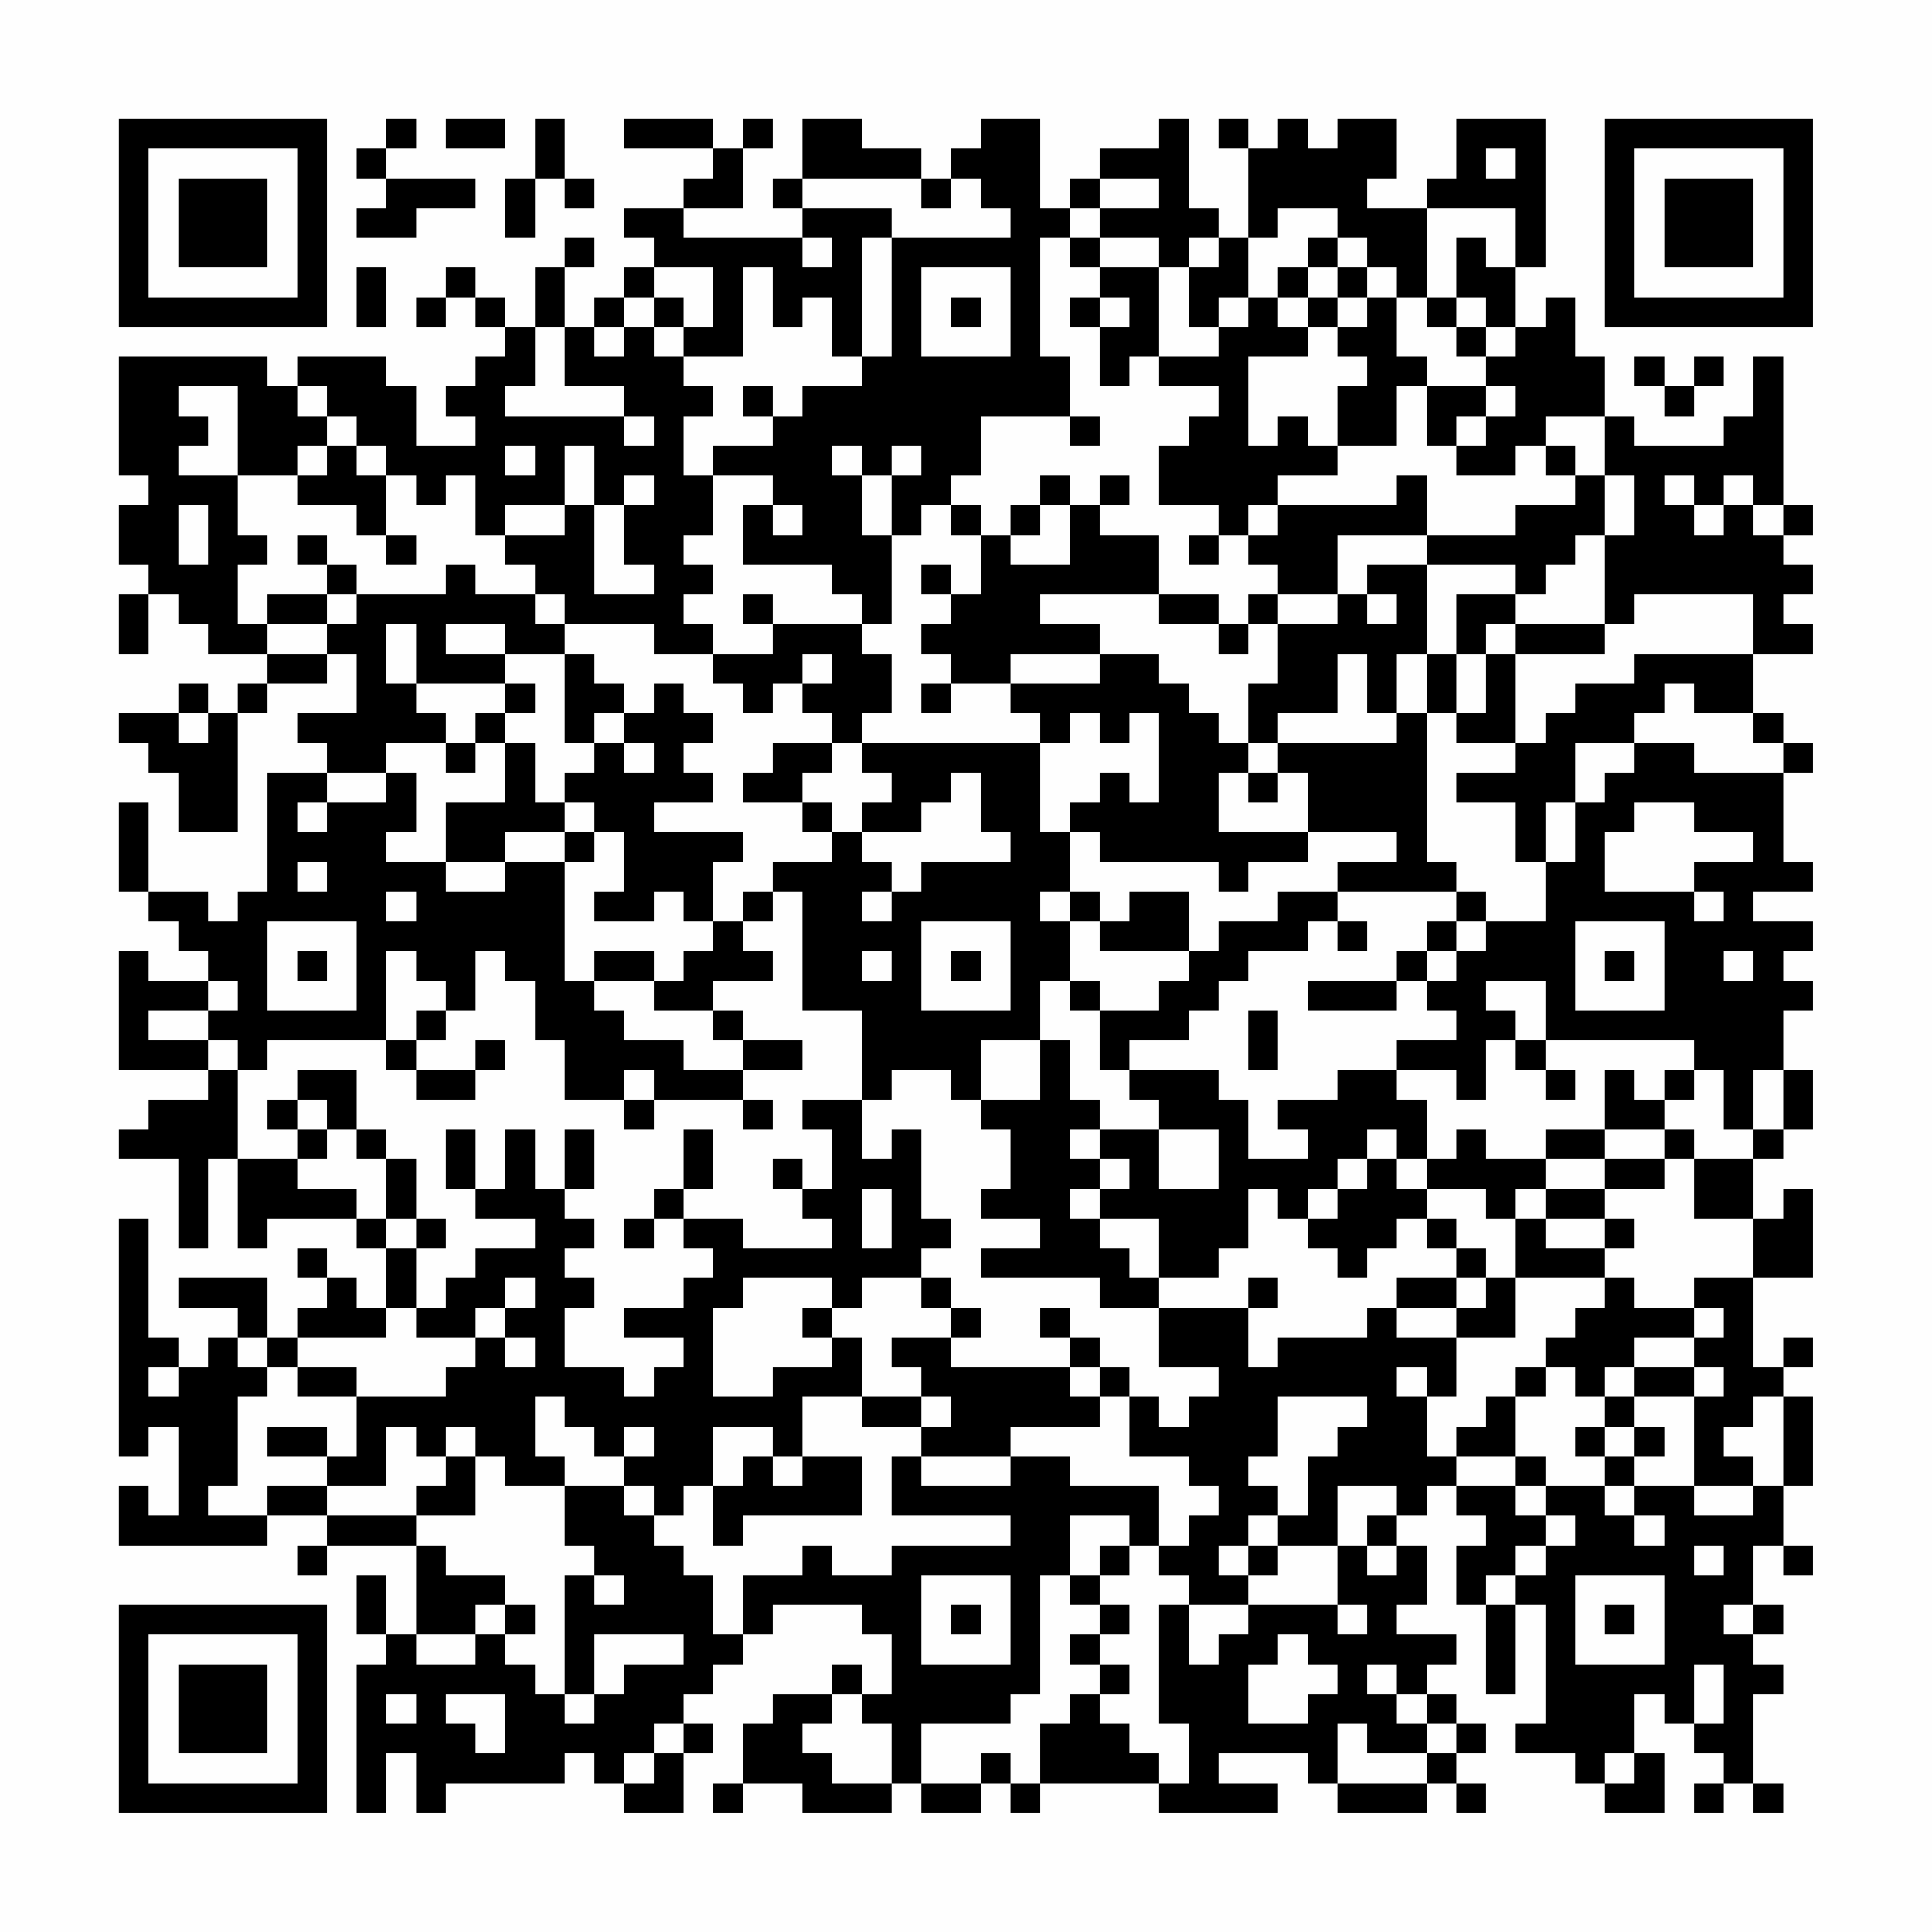 <?xml version="1.0" encoding="UTF-8"?>
<svg xmlns="http://www.w3.org/2000/svg" version="1.1" width="300" height="300" viewBox="0 0 300 300"><rect x="0" y="0" width="300" height="300" fill="#fefefe"/><g transform="scale(4.615)"><g transform="translate(4,4)"><path fill-rule="evenodd" d="M9 0L9 1L8 1L8 2L9 2L9 3L8 3L8 4L10 4L10 3L12 3L12 2L9 2L9 1L10 1L10 0ZM11 0L11 1L13 1L13 0ZM14 0L14 2L13 2L13 4L14 4L14 2L15 2L15 3L16 3L16 2L15 2L15 0ZM17 0L17 1L20 1L20 2L19 2L19 3L17 3L17 4L18 4L18 5L17 5L17 6L16 6L16 7L15 7L15 5L16 5L16 4L15 4L15 5L14 5L14 7L13 7L13 6L12 6L12 5L11 5L11 6L10 6L10 7L11 7L11 6L12 6L12 7L13 7L13 8L12 8L12 9L11 9L11 10L12 10L12 11L10 11L10 9L9 9L9 8L6 8L6 9L5 9L5 8L0 8L0 12L1 12L1 13L0 13L0 15L1 15L1 16L0 16L0 18L1 18L1 16L2 16L2 17L3 17L3 18L5 18L5 19L4 19L4 20L3 20L3 19L2 19L2 20L0 20L0 21L1 21L1 22L2 22L2 24L4 24L4 20L5 20L5 19L7 19L7 18L8 18L8 20L6 20L6 21L7 21L7 22L5 22L5 26L4 26L4 27L3 27L3 26L1 26L1 23L0 23L0 26L1 26L1 27L2 27L2 28L3 28L3 29L1 29L1 28L0 28L0 32L3 32L3 33L1 33L1 34L0 34L0 35L2 35L2 38L3 38L3 35L4 35L4 38L5 38L5 37L8 37L8 38L9 38L9 40L8 40L8 39L7 39L7 38L6 38L6 39L7 39L7 40L6 40L6 41L5 41L5 39L2 39L2 40L4 40L4 41L3 41L3 42L2 42L2 41L1 41L1 37L0 37L0 45L1 45L1 44L2 44L2 47L1 47L1 46L0 46L0 48L5 48L5 47L7 47L7 48L6 48L6 49L7 49L7 48L10 48L10 51L9 51L9 49L8 49L8 51L9 51L9 52L8 52L8 57L9 57L9 55L10 55L10 57L11 57L11 56L15 56L15 55L16 55L16 56L17 56L17 57L19 57L19 55L20 55L20 54L19 54L19 53L20 53L20 52L21 52L21 51L22 51L22 50L25 50L25 51L26 51L26 53L25 53L25 52L24 52L24 53L22 53L22 54L21 54L21 56L20 56L20 57L21 57L21 56L23 56L23 57L26 57L26 56L27 56L27 57L29 57L29 56L30 56L30 57L31 57L31 56L35 56L35 57L39 57L39 56L37 56L37 55L40 55L40 56L41 56L41 57L44 57L44 56L45 56L45 57L46 57L46 56L45 56L45 55L46 55L46 54L45 54L45 53L44 53L44 52L45 52L45 51L43 51L43 50L44 50L44 48L43 48L43 47L44 47L44 46L45 46L45 47L46 47L46 48L45 48L45 50L46 50L46 53L47 53L47 50L48 50L48 54L47 54L47 55L49 55L49 56L50 56L50 57L52 57L52 55L51 55L51 53L52 53L52 54L53 54L53 55L54 55L54 56L53 56L53 57L54 57L54 56L55 56L55 57L56 57L56 56L55 56L55 53L56 53L56 52L55 52L55 51L56 51L56 50L55 50L55 48L56 48L56 49L57 49L57 48L56 48L56 46L57 46L57 43L56 43L56 42L57 42L57 41L56 41L56 42L55 42L55 39L57 39L57 36L56 36L56 37L55 37L55 35L56 35L56 34L57 34L57 32L56 32L56 30L57 30L57 29L56 29L56 28L57 28L57 27L55 27L55 26L57 26L57 25L56 25L56 22L57 22L57 21L56 21L56 20L55 20L55 18L57 18L57 17L56 17L56 16L57 16L57 15L56 15L56 14L57 14L57 13L56 13L56 8L55 8L55 10L54 10L54 11L51 11L51 10L50 10L50 8L49 8L49 6L48 6L48 7L47 7L47 5L48 5L48 0L45 0L45 2L44 2L44 3L42 3L42 2L43 2L43 0L41 0L41 1L40 1L40 0L39 0L39 1L38 1L38 0L37 0L37 1L38 1L38 4L37 4L37 3L36 3L36 0L35 0L35 1L33 1L33 2L32 2L32 3L31 3L31 0L29 0L29 1L28 1L28 2L27 2L27 1L25 1L25 0L23 0L23 2L22 2L22 3L23 3L23 4L19 4L19 3L21 3L21 1L22 1L22 0L21 0L21 1L20 1L20 0ZM46 1L46 2L47 2L47 1ZM23 2L23 3L26 3L26 4L25 4L25 8L24 8L24 6L23 6L23 7L22 7L22 5L21 5L21 8L19 8L19 7L20 7L20 5L18 5L18 6L17 6L17 7L16 7L16 8L17 8L17 7L18 7L18 8L19 8L19 9L20 9L20 10L19 10L19 12L20 12L20 14L19 14L19 15L20 15L20 16L19 16L19 17L20 17L20 18L18 18L18 17L15 17L15 16L14 16L14 15L13 15L13 14L15 14L15 13L16 13L16 16L18 16L18 15L17 15L17 13L18 13L18 12L17 12L17 13L16 13L16 11L15 11L15 13L13 13L13 14L12 14L12 12L11 12L11 13L10 13L10 12L9 12L9 11L8 11L8 10L7 10L7 9L6 9L6 10L7 10L7 11L6 11L6 12L4 12L4 9L2 9L2 10L3 10L3 11L2 11L2 12L4 12L4 14L5 14L5 15L4 15L4 17L5 17L5 18L7 18L7 17L8 17L8 16L11 16L11 15L12 15L12 16L14 16L14 17L15 17L15 18L13 18L13 17L11 17L11 18L13 18L13 19L10 19L10 17L9 17L9 19L10 19L10 20L11 20L11 21L9 21L9 22L7 22L7 23L6 23L6 24L7 24L7 23L9 23L9 22L10 22L10 24L9 24L9 25L11 25L11 26L13 26L13 25L15 25L15 29L16 29L16 30L17 30L17 31L19 31L19 32L21 32L21 33L18 33L18 32L17 32L17 33L15 33L15 31L14 31L14 29L13 29L13 28L12 28L12 30L11 30L11 29L10 29L10 28L9 28L9 31L5 31L5 32L4 32L4 31L3 31L3 30L4 30L4 29L3 29L3 30L1 30L1 31L3 31L3 32L4 32L4 35L6 35L6 36L8 36L8 37L9 37L9 38L10 38L10 40L9 40L9 41L6 41L6 42L5 42L5 41L4 41L4 42L5 42L5 43L4 43L4 46L3 46L3 47L5 47L5 46L7 46L7 47L10 47L10 48L11 48L11 49L13 49L13 50L12 50L12 51L10 51L10 52L12 52L12 51L13 51L13 52L14 52L14 53L15 53L15 54L16 54L16 53L17 53L17 52L19 52L19 51L16 51L16 53L15 53L15 49L16 49L16 50L17 50L17 49L16 49L16 48L15 48L15 46L17 46L17 47L18 47L18 48L19 48L19 49L20 49L20 51L21 51L21 49L23 49L23 48L24 48L24 49L26 49L26 48L30 48L30 47L26 47L26 45L27 45L27 46L30 46L30 45L32 45L32 46L35 46L35 48L34 48L34 47L32 47L32 49L31 49L31 53L30 53L30 54L27 54L27 56L29 56L29 55L30 55L30 56L31 56L31 54L32 54L32 53L33 53L33 54L34 54L34 55L35 55L35 56L36 56L36 54L35 54L35 50L36 50L36 52L37 52L37 51L38 51L38 50L41 50L41 51L42 51L42 50L41 50L41 48L42 48L42 49L43 49L43 48L42 48L42 47L43 47L43 46L41 46L41 48L39 48L39 47L40 47L40 45L41 45L41 44L42 44L42 43L39 43L39 45L38 45L38 46L39 46L39 47L38 47L38 48L37 48L37 49L38 49L38 50L36 50L36 49L35 49L35 48L36 48L36 47L37 47L37 46L36 46L36 45L34 45L34 43L35 43L35 44L36 44L36 43L37 43L37 42L35 42L35 40L38 40L38 42L39 42L39 41L42 41L42 40L43 40L43 41L45 41L45 43L44 43L44 42L43 42L43 43L44 43L44 45L45 45L45 46L47 46L47 47L48 47L48 48L47 48L47 49L46 49L46 50L47 50L47 49L48 49L48 48L49 48L49 47L48 47L48 46L50 46L50 47L51 47L51 48L52 48L52 47L51 47L51 46L53 46L53 47L55 47L55 46L56 46L56 43L55 43L55 44L54 44L54 45L55 45L55 46L53 46L53 43L54 43L54 42L53 42L53 41L54 41L54 40L53 40L53 39L55 39L55 37L53 37L53 35L55 35L55 34L56 34L56 32L55 32L55 34L54 34L54 32L53 32L53 31L48 31L48 29L46 29L46 30L47 30L47 31L46 31L46 33L45 33L45 32L43 32L43 31L45 31L45 30L44 30L44 29L45 29L45 28L46 28L46 27L48 27L48 25L49 25L49 23L50 23L50 22L51 22L51 21L53 21L53 22L56 22L56 21L55 21L55 20L53 20L53 19L52 19L52 20L51 20L51 21L49 21L49 23L48 23L48 25L47 25L47 23L45 23L45 22L47 22L47 21L48 21L48 20L49 20L49 19L51 19L51 18L55 18L55 16L51 16L51 17L50 17L50 14L51 14L51 12L50 12L50 10L48 10L48 11L47 11L47 12L45 12L45 11L46 11L46 10L47 10L47 9L46 9L46 8L47 8L47 7L46 7L46 6L45 6L45 4L46 4L46 5L47 5L47 3L44 3L44 6L43 6L43 5L42 5L42 4L41 4L41 3L39 3L39 4L38 4L38 6L37 6L37 7L36 7L36 5L37 5L37 4L36 4L36 5L35 5L35 4L33 4L33 3L35 3L35 2L33 2L33 3L32 3L32 4L31 4L31 8L32 8L32 10L29 10L29 12L28 12L28 13L27 13L27 14L26 14L26 12L27 12L27 11L26 11L26 12L25 12L25 11L24 11L24 12L25 12L25 14L26 14L26 17L25 17L25 16L24 16L24 15L21 15L21 13L22 13L22 14L23 14L23 13L22 13L22 12L20 12L20 11L22 11L22 10L23 10L23 9L25 9L25 8L26 8L26 4L30 4L30 3L29 3L29 2L28 2L28 3L27 3L27 2ZM23 4L23 5L24 5L24 4ZM32 4L32 5L33 5L33 6L32 6L32 7L33 7L33 9L34 9L34 8L35 8L35 9L37 9L37 10L36 10L36 11L35 11L35 13L37 13L37 14L36 14L36 15L37 15L37 14L38 14L38 15L39 15L39 16L38 16L38 17L37 17L37 16L35 16L35 14L33 14L33 13L34 13L34 12L33 12L33 13L32 13L32 12L31 12L31 13L30 13L30 14L29 14L29 13L28 13L28 14L29 14L29 16L28 16L28 15L27 15L27 16L28 16L28 17L27 17L27 18L28 18L28 19L27 19L27 20L28 20L28 19L30 19L30 20L31 20L31 21L25 21L25 20L26 20L26 18L25 18L25 17L22 17L22 16L21 16L21 17L22 17L22 18L20 18L20 19L21 19L21 20L22 20L22 19L23 19L23 20L24 20L24 21L22 21L22 22L21 22L21 23L23 23L23 24L24 24L24 25L22 25L22 26L21 26L21 27L20 27L20 25L21 25L21 24L18 24L18 23L20 23L20 22L19 22L19 21L20 21L20 20L19 20L19 19L18 19L18 20L17 20L17 19L16 19L16 18L15 18L15 21L16 21L16 22L15 22L15 23L14 23L14 21L13 21L13 20L14 20L14 19L13 19L13 20L12 20L12 21L11 21L11 22L12 22L12 21L13 21L13 23L11 23L11 25L13 25L13 24L15 24L15 25L16 25L16 24L17 24L17 26L16 26L16 27L18 27L18 26L19 26L19 27L20 27L20 28L19 28L19 29L18 29L18 28L16 28L16 29L18 29L18 30L20 30L20 31L21 31L21 32L23 32L23 31L21 31L21 30L20 30L20 29L22 29L22 28L21 28L21 27L22 27L22 26L23 26L23 30L25 30L25 33L23 33L23 34L24 34L24 36L23 36L23 35L22 35L22 36L23 36L23 37L24 37L24 38L21 38L21 37L19 37L19 36L20 36L20 34L19 34L19 36L18 36L18 37L17 37L17 38L18 38L18 37L19 37L19 38L20 38L20 39L19 39L19 40L17 40L17 41L19 41L19 42L18 42L18 43L17 43L17 42L15 42L15 40L16 40L16 39L15 39L15 38L16 38L16 37L15 37L15 36L16 36L16 34L15 34L15 36L14 36L14 34L13 34L13 36L12 36L12 34L11 34L11 36L12 36L12 37L14 37L14 38L12 38L12 39L11 39L11 40L10 40L10 41L12 41L12 42L11 42L11 43L8 43L8 42L6 42L6 43L8 43L8 45L7 45L7 44L5 44L5 45L7 45L7 46L9 46L9 44L10 44L10 45L11 45L11 46L10 46L10 47L12 47L12 45L13 45L13 46L15 46L15 45L14 45L14 43L15 43L15 44L16 44L16 45L17 45L17 46L18 46L18 47L19 47L19 46L20 46L20 48L21 48L21 47L25 47L25 45L23 45L23 43L25 43L25 44L27 44L27 45L30 45L30 44L33 44L33 43L34 43L34 42L33 42L33 41L32 41L32 40L31 40L31 41L32 41L32 42L28 42L28 41L29 41L29 40L28 40L28 39L27 39L27 38L28 38L28 37L27 37L27 34L26 34L26 35L25 35L25 33L26 33L26 32L28 32L28 33L29 33L29 34L30 34L30 36L29 36L29 37L31 37L31 38L29 38L29 39L33 39L33 40L35 40L35 39L37 39L37 38L38 38L38 36L39 36L39 37L40 37L40 38L41 38L41 39L42 39L42 38L43 38L43 37L44 37L44 38L45 38L45 39L43 39L43 40L45 40L45 41L47 41L47 39L50 39L50 40L49 40L49 41L48 41L48 42L47 42L47 43L46 43L46 44L45 44L45 45L47 45L47 46L48 46L48 45L47 45L47 43L48 43L48 42L49 42L49 43L50 43L50 44L49 44L49 45L50 45L50 46L51 46L51 45L52 45L52 44L51 44L51 43L53 43L53 42L51 42L51 41L53 41L53 40L51 40L51 39L50 39L50 38L51 38L51 37L50 37L50 36L52 36L52 35L53 35L53 34L52 34L52 33L53 33L53 32L52 32L52 33L51 33L51 32L50 32L50 34L48 34L48 35L46 35L46 34L45 34L45 35L44 35L44 33L43 33L43 32L41 32L41 33L39 33L39 34L40 34L40 35L38 35L38 33L37 33L37 32L34 32L34 31L36 31L36 30L37 30L37 29L38 29L38 28L40 28L40 27L41 27L41 28L42 28L42 27L41 27L41 26L45 26L45 27L44 27L44 28L43 28L43 29L40 29L40 30L43 30L43 29L44 29L44 28L45 28L45 27L46 27L46 26L45 26L45 25L44 25L44 20L45 20L45 21L47 21L47 18L50 18L50 17L47 17L47 16L48 16L48 15L49 15L49 14L50 14L50 12L49 12L49 11L48 11L48 12L49 12L49 13L47 13L47 14L44 14L44 12L43 12L43 13L39 13L39 12L41 12L41 11L43 11L43 9L44 9L44 11L45 11L45 10L46 10L46 9L44 9L44 8L43 8L43 6L42 6L42 5L41 5L41 4L40 4L40 5L39 5L39 6L38 6L38 7L37 7L37 8L35 8L35 5L33 5L33 4ZM8 5L8 7L9 7L9 5ZM27 5L27 8L30 8L30 5ZM40 5L40 6L39 6L39 7L40 7L40 8L38 8L38 11L39 11L39 10L40 10L40 11L41 11L41 9L42 9L42 8L41 8L41 7L42 7L42 6L41 6L41 5ZM18 6L18 7L19 7L19 6ZM28 6L28 7L29 7L29 6ZM33 6L33 7L34 7L34 6ZM40 6L40 7L41 7L41 6ZM44 6L44 7L45 7L45 8L46 8L46 7L45 7L45 6ZM14 7L14 9L13 9L13 10L17 10L17 11L18 11L18 10L17 10L17 9L15 9L15 7ZM51 8L51 9L52 9L52 10L53 10L53 9L54 9L54 8L53 8L53 9L52 9L52 8ZM21 9L21 10L22 10L22 9ZM32 10L32 11L33 11L33 10ZM7 11L7 12L6 12L6 13L8 13L8 14L9 14L9 15L10 15L10 14L9 14L9 12L8 12L8 11ZM13 11L13 12L14 12L14 11ZM52 12L52 13L53 13L53 14L54 14L54 13L55 13L55 14L56 14L56 13L55 13L55 12L54 12L54 13L53 13L53 12ZM2 13L2 15L3 15L3 13ZM31 13L31 14L30 14L30 15L32 15L32 13ZM38 13L38 14L39 14L39 13ZM6 14L6 15L7 15L7 16L5 16L5 17L7 17L7 16L8 16L8 15L7 15L7 14ZM41 14L41 16L39 16L39 17L38 17L38 18L37 18L37 17L35 17L35 16L31 16L31 17L33 17L33 18L30 18L30 19L33 19L33 18L35 18L35 19L36 19L36 20L37 20L37 21L38 21L38 22L37 22L37 24L40 24L40 25L38 25L38 26L37 26L37 25L33 25L33 24L32 24L32 23L33 23L33 22L34 22L34 23L35 23L35 20L34 20L34 21L33 21L33 20L32 20L32 21L31 21L31 24L32 24L32 26L31 26L31 27L32 27L32 29L31 29L31 31L29 31L29 33L31 33L31 31L32 31L32 33L33 33L33 34L32 34L32 35L33 35L33 36L32 36L32 37L33 37L33 38L34 38L34 39L35 39L35 37L33 37L33 36L34 36L34 35L33 35L33 34L35 34L35 36L37 36L37 34L35 34L35 33L34 33L34 32L33 32L33 30L35 30L35 29L36 29L36 28L37 28L37 27L39 27L39 26L41 26L41 25L43 25L43 24L40 24L40 22L39 22L39 21L43 21L43 20L44 20L44 18L45 18L45 20L46 20L46 18L47 18L47 17L46 17L46 18L45 18L45 16L47 16L47 15L44 15L44 14ZM42 15L42 16L41 16L41 17L39 17L39 19L38 19L38 21L39 21L39 20L41 20L41 18L42 18L42 20L43 20L43 18L44 18L44 15ZM42 16L42 17L43 17L43 16ZM23 18L23 19L24 19L24 18ZM2 20L2 21L3 21L3 20ZM16 20L16 21L17 21L17 22L18 22L18 21L17 21L17 20ZM24 21L24 22L23 22L23 23L24 23L24 24L25 24L25 25L26 25L26 26L25 26L25 27L26 27L26 26L27 26L27 25L30 25L30 24L29 24L29 22L28 22L28 23L27 23L27 24L25 24L25 23L26 23L26 22L25 22L25 21ZM38 22L38 23L39 23L39 22ZM15 23L15 24L16 24L16 23ZM51 23L51 24L50 24L50 26L53 26L53 27L54 27L54 26L53 26L53 25L55 25L55 24L53 24L53 23ZM6 25L6 26L7 26L7 25ZM9 26L9 27L10 27L10 26ZM32 26L32 27L33 27L33 28L36 28L36 26L34 26L34 27L33 27L33 26ZM5 27L5 30L8 30L8 27ZM27 27L27 30L30 30L30 27ZM49 27L49 30L52 30L52 27ZM6 28L6 29L7 29L7 28ZM25 28L25 29L26 29L26 28ZM28 28L28 29L29 29L29 28ZM50 28L50 29L51 29L51 28ZM54 28L54 29L55 29L55 28ZM32 29L32 30L33 30L33 29ZM10 30L10 31L9 31L9 32L10 32L10 33L12 33L12 32L13 32L13 31L12 31L12 32L10 32L10 31L11 31L11 30ZM38 30L38 32L39 32L39 30ZM47 31L47 32L48 32L48 33L49 33L49 32L48 32L48 31ZM6 32L6 33L5 33L5 34L6 34L6 35L7 35L7 34L8 34L8 35L9 35L9 37L10 37L10 38L11 38L11 37L10 37L10 35L9 35L9 34L8 34L8 32ZM6 33L6 34L7 34L7 33ZM17 33L17 34L18 34L18 33ZM21 33L21 34L22 34L22 33ZM42 34L42 35L41 35L41 36L40 36L40 37L41 37L41 36L42 36L42 35L43 35L43 36L44 36L44 37L45 37L45 38L46 38L46 39L45 39L45 40L46 40L46 39L47 39L47 37L48 37L48 38L50 38L50 37L48 37L48 36L50 36L50 35L52 35L52 34L50 34L50 35L48 35L48 36L47 36L47 37L46 37L46 36L44 36L44 35L43 35L43 34ZM25 36L25 38L26 38L26 36ZM13 39L13 40L12 40L12 41L13 41L13 42L14 42L14 41L13 41L13 40L14 40L14 39ZM21 39L21 40L20 40L20 43L22 43L22 42L24 42L24 41L25 41L25 43L27 43L27 44L28 44L28 43L27 43L27 42L26 42L26 41L28 41L28 40L27 40L27 39L25 39L25 40L24 40L24 39ZM38 39L38 40L39 40L39 39ZM23 40L23 41L24 41L24 40ZM1 42L1 43L2 43L2 42ZM32 42L32 43L33 43L33 42ZM50 42L50 43L51 43L51 42ZM11 44L11 45L12 45L12 44ZM17 44L17 45L18 45L18 44ZM20 44L20 46L21 46L21 45L22 45L22 46L23 46L23 45L22 45L22 44ZM50 44L50 45L51 45L51 44ZM33 48L33 49L32 49L32 50L33 50L33 51L32 51L32 52L33 52L33 53L34 53L34 52L33 52L33 51L34 51L34 50L33 50L33 49L34 49L34 48ZM38 48L38 49L39 49L39 48ZM53 48L53 49L54 49L54 48ZM27 49L27 52L30 52L30 49ZM49 49L49 52L52 52L52 49ZM13 50L13 51L14 51L14 50ZM28 50L28 51L29 51L29 50ZM50 50L50 51L51 51L51 50ZM54 50L54 51L55 51L55 50ZM39 51L39 52L38 52L38 54L40 54L40 53L41 53L41 52L40 52L40 51ZM42 52L42 53L43 53L43 54L44 54L44 55L42 55L42 54L41 54L41 56L44 56L44 55L45 55L45 54L44 54L44 53L43 53L43 52ZM53 52L53 54L54 54L54 52ZM9 53L9 54L10 54L10 53ZM11 53L11 54L12 54L12 55L13 55L13 53ZM24 53L24 54L23 54L23 55L24 55L24 56L26 56L26 54L25 54L25 53ZM18 54L18 55L17 55L17 56L18 56L18 55L19 55L19 54ZM50 55L50 56L51 56L51 55ZM0 0L0 7L7 7L7 0ZM1 1L1 6L6 6L6 1ZM2 2L2 5L5 5L5 2ZM50 0L50 7L57 7L57 0ZM51 1L51 6L56 6L56 1ZM52 2L52 5L55 5L55 2ZM0 50L0 57L7 57L7 50ZM1 51L1 56L6 56L6 51ZM2 52L2 55L5 55L5 52Z" fill="#000000"/></g></g></svg>
